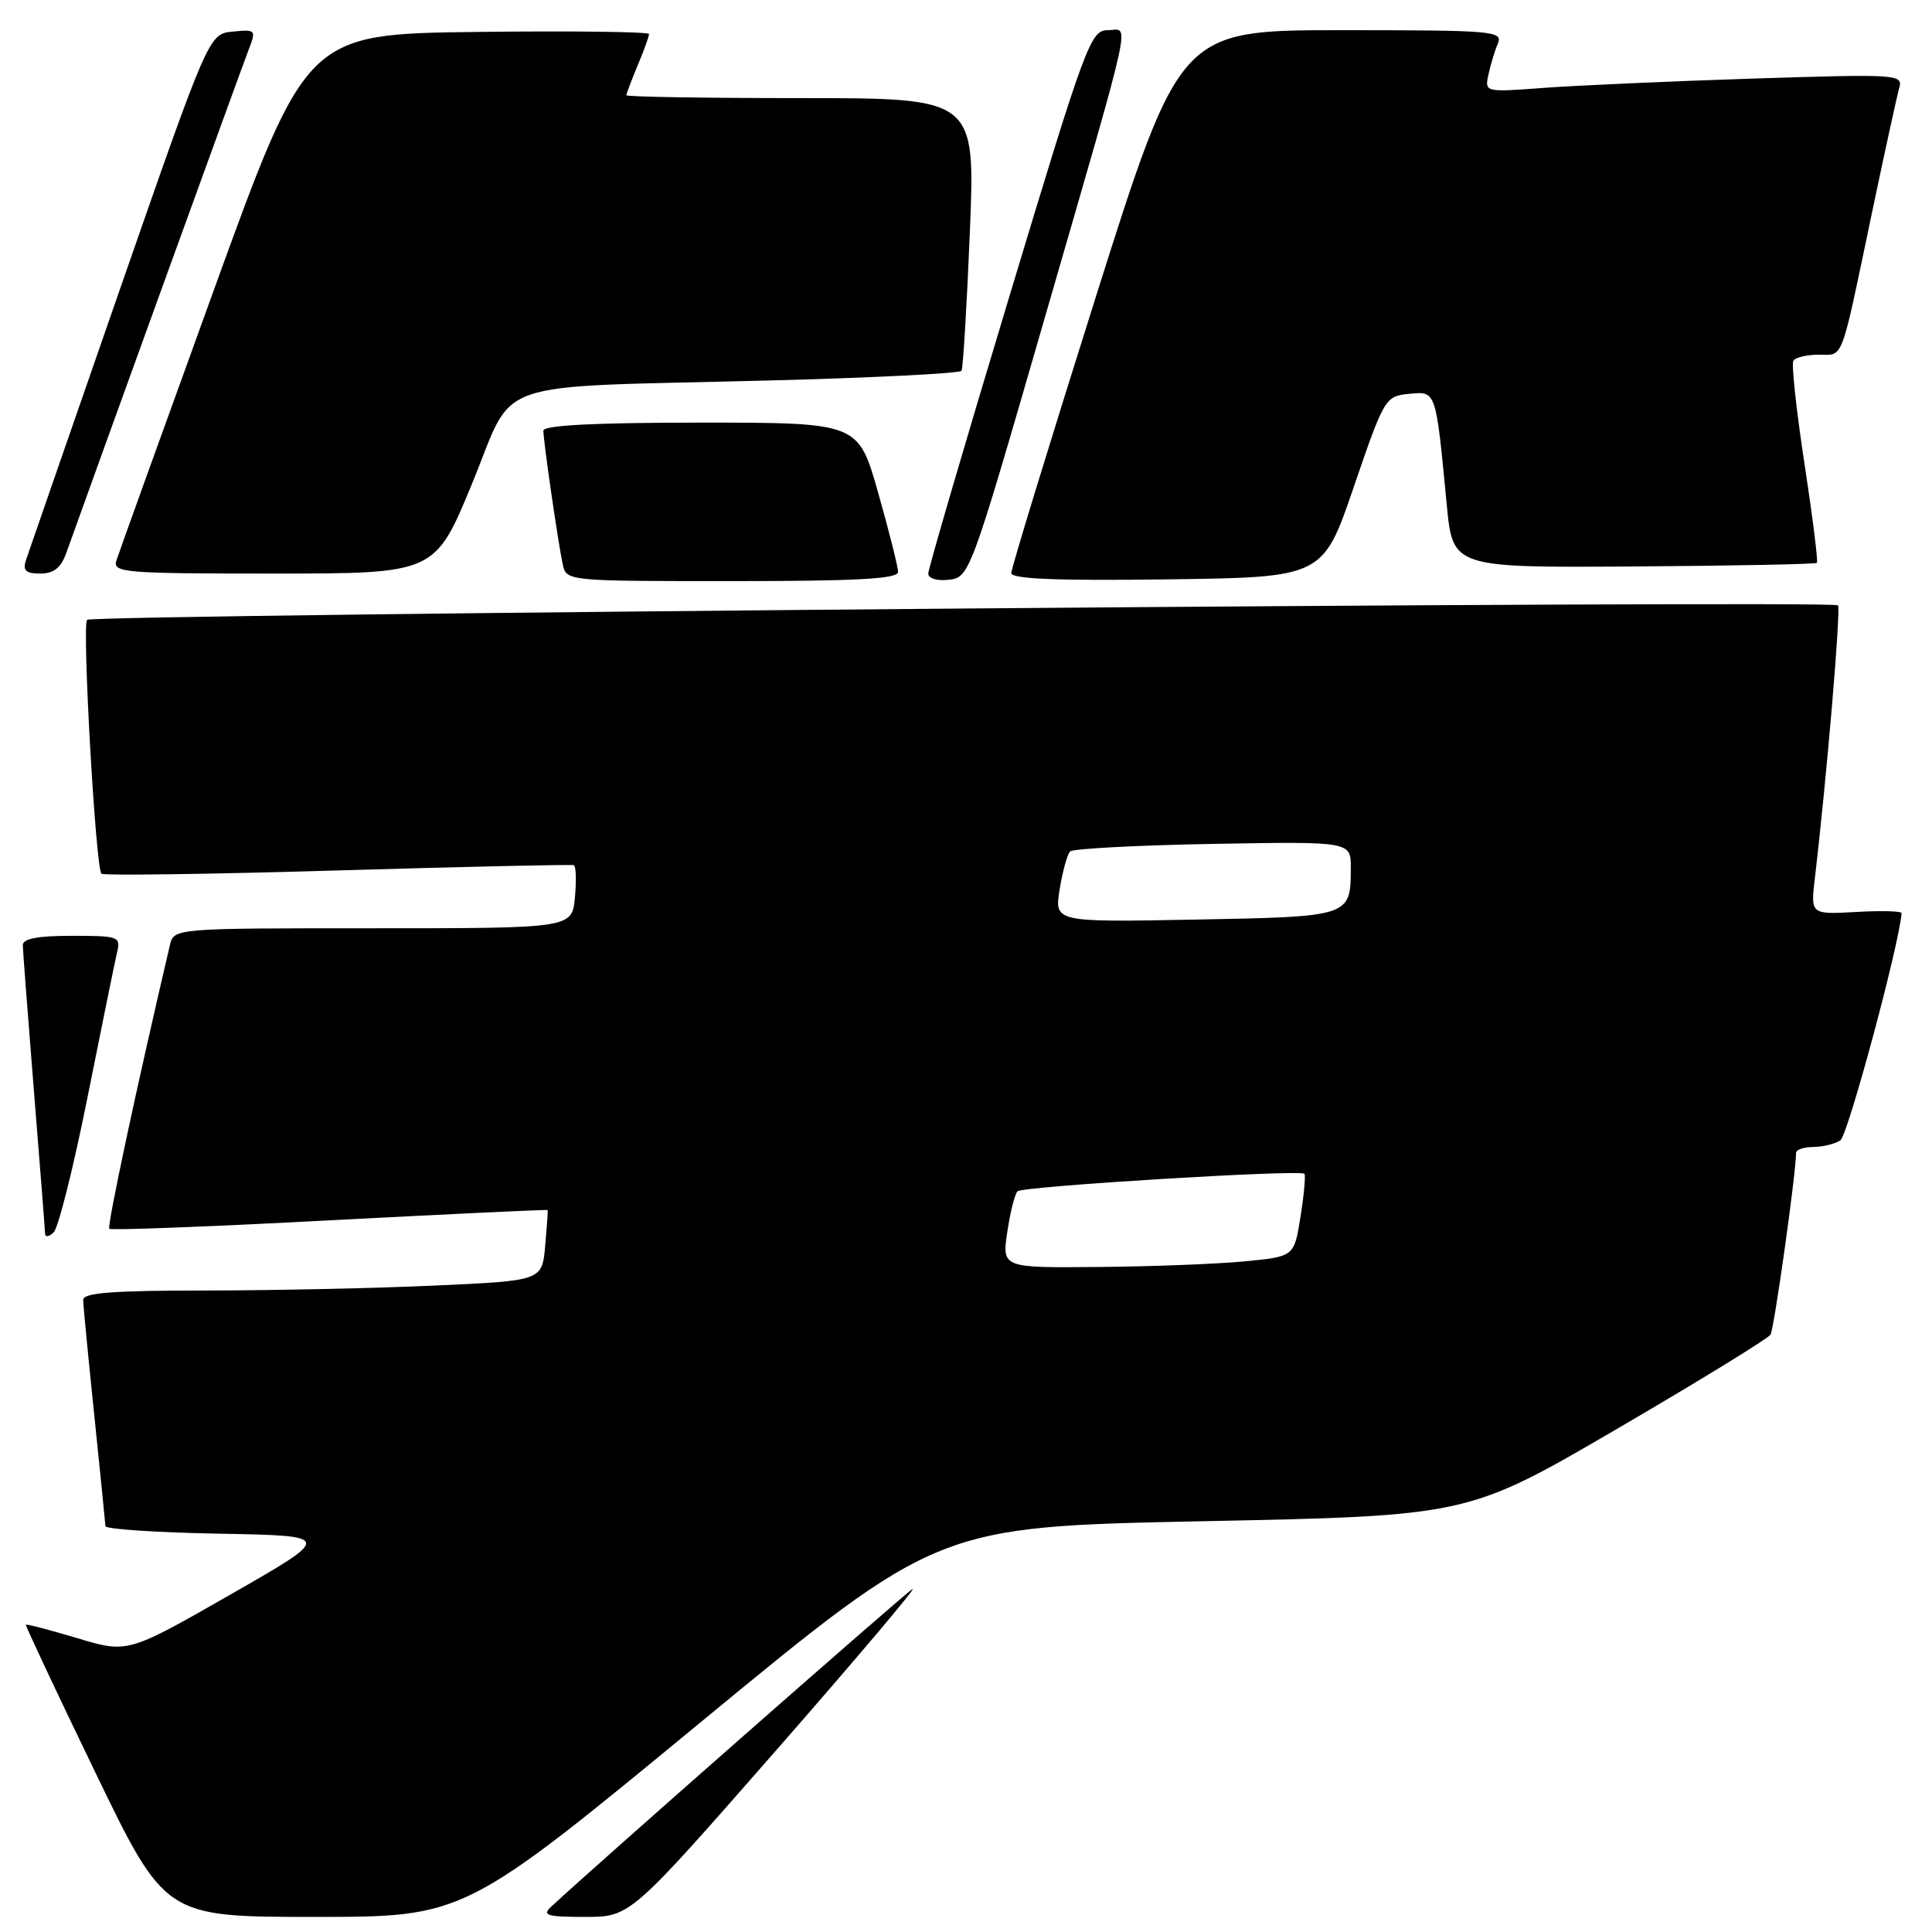 <?xml version="1.0" encoding="UTF-8" standalone="no"?>
<!DOCTYPE svg PUBLIC "-//W3C//DTD SVG 1.1//EN" "http://www.w3.org/Graphics/SVG/1.1/DTD/svg11.dtd" >
<svg xmlns="http://www.w3.org/2000/svg" xmlns:xlink="http://www.w3.org/1999/xlink" version="1.1" viewBox="0 0 256 256">
 <g >
 <path fill="currentColor"
d=" M 92.92 228.14 C 124.29 202.29 124.29 202.29 159.39 201.57 C 194.50 200.86 194.50 200.86 214.25 189.34 C 225.10 183.01 234.26 177.38 234.60 176.85 C 235.08 176.06 237.96 155.66 237.99 152.75 C 238.00 152.34 239.01 151.99 240.25 151.98 C 241.49 151.98 243.11 151.58 243.85 151.11 C 244.84 150.49 251.64 125.25 251.97 121.00 C 251.99 120.72 249.28 120.65 245.96 120.84 C 239.91 121.18 239.91 121.18 240.48 116.34 C 242.05 103.08 243.95 80.62 243.54 80.21 C 242.83 79.50 12.26 81.41 11.54 82.13 C 10.85 82.81 12.67 115.01 13.44 115.77 C 13.70 116.03 27.77 115.84 44.71 115.34 C 61.64 114.84 75.74 114.53 76.03 114.64 C 76.33 114.76 76.39 116.68 76.18 118.93 C 75.79 123.00 75.79 123.00 49.41 123.00 C 23.04 123.00 23.04 123.00 22.51 125.25 C 18.16 143.78 14.16 162.50 14.48 162.82 C 14.70 163.04 27.85 162.54 43.69 161.70 C 59.54 160.87 72.53 160.25 72.57 160.34 C 72.61 160.43 72.46 162.57 72.24 165.10 C 71.82 169.70 71.82 169.70 57.66 170.34 C 49.87 170.70 36.19 170.99 27.25 171.00 C 14.91 171.00 11.00 171.30 11.02 172.25 C 11.03 172.94 11.69 179.80 12.49 187.50 C 13.29 195.20 13.95 201.83 13.97 202.22 C 13.99 202.62 20.78 203.07 29.07 203.22 C 44.14 203.50 44.14 203.50 30.53 211.29 C 16.92 219.07 16.92 219.07 10.26 217.07 C 6.59 215.97 3.52 215.17 3.43 215.29 C 3.35 215.40 7.46 224.16 12.58 234.75 C 21.88 254.00 21.88 254.00 41.72 254.00 C 61.55 254.00 61.55 254.00 92.92 228.14 Z  M 102.91 231.85 C 113.57 219.67 121.67 210.08 120.90 210.56 C 119.78 211.24 78.69 247.37 73.04 252.64 C 71.79 253.80 72.45 254.00 77.54 254.00 C 83.51 254.00 83.51 254.00 102.91 231.85 Z  M 11.61 145.33 C 13.46 136.07 15.21 127.49 15.50 126.25 C 16.02 124.09 15.77 124.00 9.52 124.00 C 4.96 124.00 3.01 124.38 3.02 125.25 C 3.03 125.94 3.70 134.60 4.49 144.50 C 5.29 154.40 5.96 162.93 5.97 163.45 C 5.99 163.97 6.51 163.89 7.12 163.28 C 7.74 162.66 9.76 154.58 11.61 145.33 Z  M 119.00 75.79 C 119.00 75.13 117.81 70.40 116.36 65.29 C 113.73 56.00 113.73 56.00 92.86 56.00 C 78.85 56.00 72.00 56.35 72.00 57.06 C 72.00 58.45 73.94 71.87 74.56 74.75 C 75.04 77.00 75.04 77.00 97.02 77.00 C 113.55 77.00 119.00 76.70 119.00 75.79 Z  M 138.18 43.00 C 150.49 0.42 149.70 4.00 146.77 4.00 C 144.51 4.00 143.86 5.75 133.70 39.43 C 127.81 58.92 123.00 75.38 123.00 76.00 C 123.00 76.65 124.18 77.00 125.75 76.82 C 128.46 76.50 128.62 76.07 138.18 43.00 Z  M 179.39 64.50 C 183.42 52.73 183.56 52.49 186.69 52.19 C 190.33 51.84 190.23 51.57 191.70 66.86 C 192.50 75.22 192.50 75.22 216.47 75.06 C 229.65 74.97 240.57 74.76 240.75 74.58 C 240.92 74.41 240.18 68.49 239.10 61.42 C 238.02 54.36 237.36 48.23 237.63 47.79 C 237.90 47.36 239.41 47.00 240.99 47.00 C 244.33 47.00 243.83 48.33 247.98 28.50 C 249.71 20.25 251.37 12.66 251.66 11.64 C 252.18 9.85 251.41 9.80 232.35 10.41 C 221.43 10.76 208.95 11.32 204.61 11.64 C 196.72 12.23 196.72 12.23 197.23 9.87 C 197.51 8.56 198.07 6.71 198.48 5.75 C 199.17 4.11 197.81 4.00 177.79 4.00 C 156.37 4.00 156.37 4.00 145.18 39.41 C 139.03 58.88 134.00 75.32 134.00 75.93 C 134.00 76.72 140.00 76.96 154.64 76.77 C 175.29 76.50 175.29 76.50 179.39 64.50 Z  M 8.79 73.25 C 12.92 61.69 32.04 8.92 32.91 6.69 C 33.97 3.94 33.93 3.88 30.83 4.19 C 27.67 4.50 27.67 4.50 15.83 38.50 C 9.33 57.20 3.75 73.29 3.43 74.25 C 3.00 75.60 3.43 76.00 5.33 76.00 C 7.12 76.00 8.08 75.24 8.79 73.25 Z  M 62.56 64.06 C 68.38 49.92 64.17 51.39 101.76 50.42 C 115.66 50.06 127.20 49.48 127.41 49.13 C 127.61 48.78 128.11 40.51 128.51 30.75 C 129.24 13.00 129.24 13.00 106.12 13.00 C 93.40 13.00 83.00 12.83 83.00 12.62 C 83.00 12.41 83.68 10.63 84.50 8.65 C 85.33 6.68 86.00 4.82 86.00 4.51 C 86.00 4.21 75.79 4.08 63.32 4.23 C 40.63 4.50 40.63 4.50 28.31 38.50 C 21.53 57.20 15.74 73.29 15.43 74.25 C 14.90 75.88 16.34 76.00 36.25 76.00 C 57.64 76.00 57.64 76.00 62.56 64.06 Z  M 133.47 163.25 C 133.85 160.64 134.47 158.21 134.83 157.85 C 135.51 157.19 172.22 154.95 172.84 155.53 C 173.02 155.70 172.80 158.24 172.33 161.17 C 171.49 166.50 171.49 166.50 164.99 167.13 C 161.42 167.48 152.71 167.82 145.64 167.88 C 132.77 168.00 132.77 168.00 133.47 163.25 Z  M 140.41 117.85 C 140.79 115.46 141.42 113.20 141.80 112.82 C 142.19 112.45 150.71 112.00 160.75 111.82 C 179.00 111.50 179.00 111.50 178.99 115.00 C 178.96 121.48 179.01 121.46 158.39 121.85 C 139.71 122.20 139.71 122.20 140.41 117.85 Z "/>
</g>
</svg>